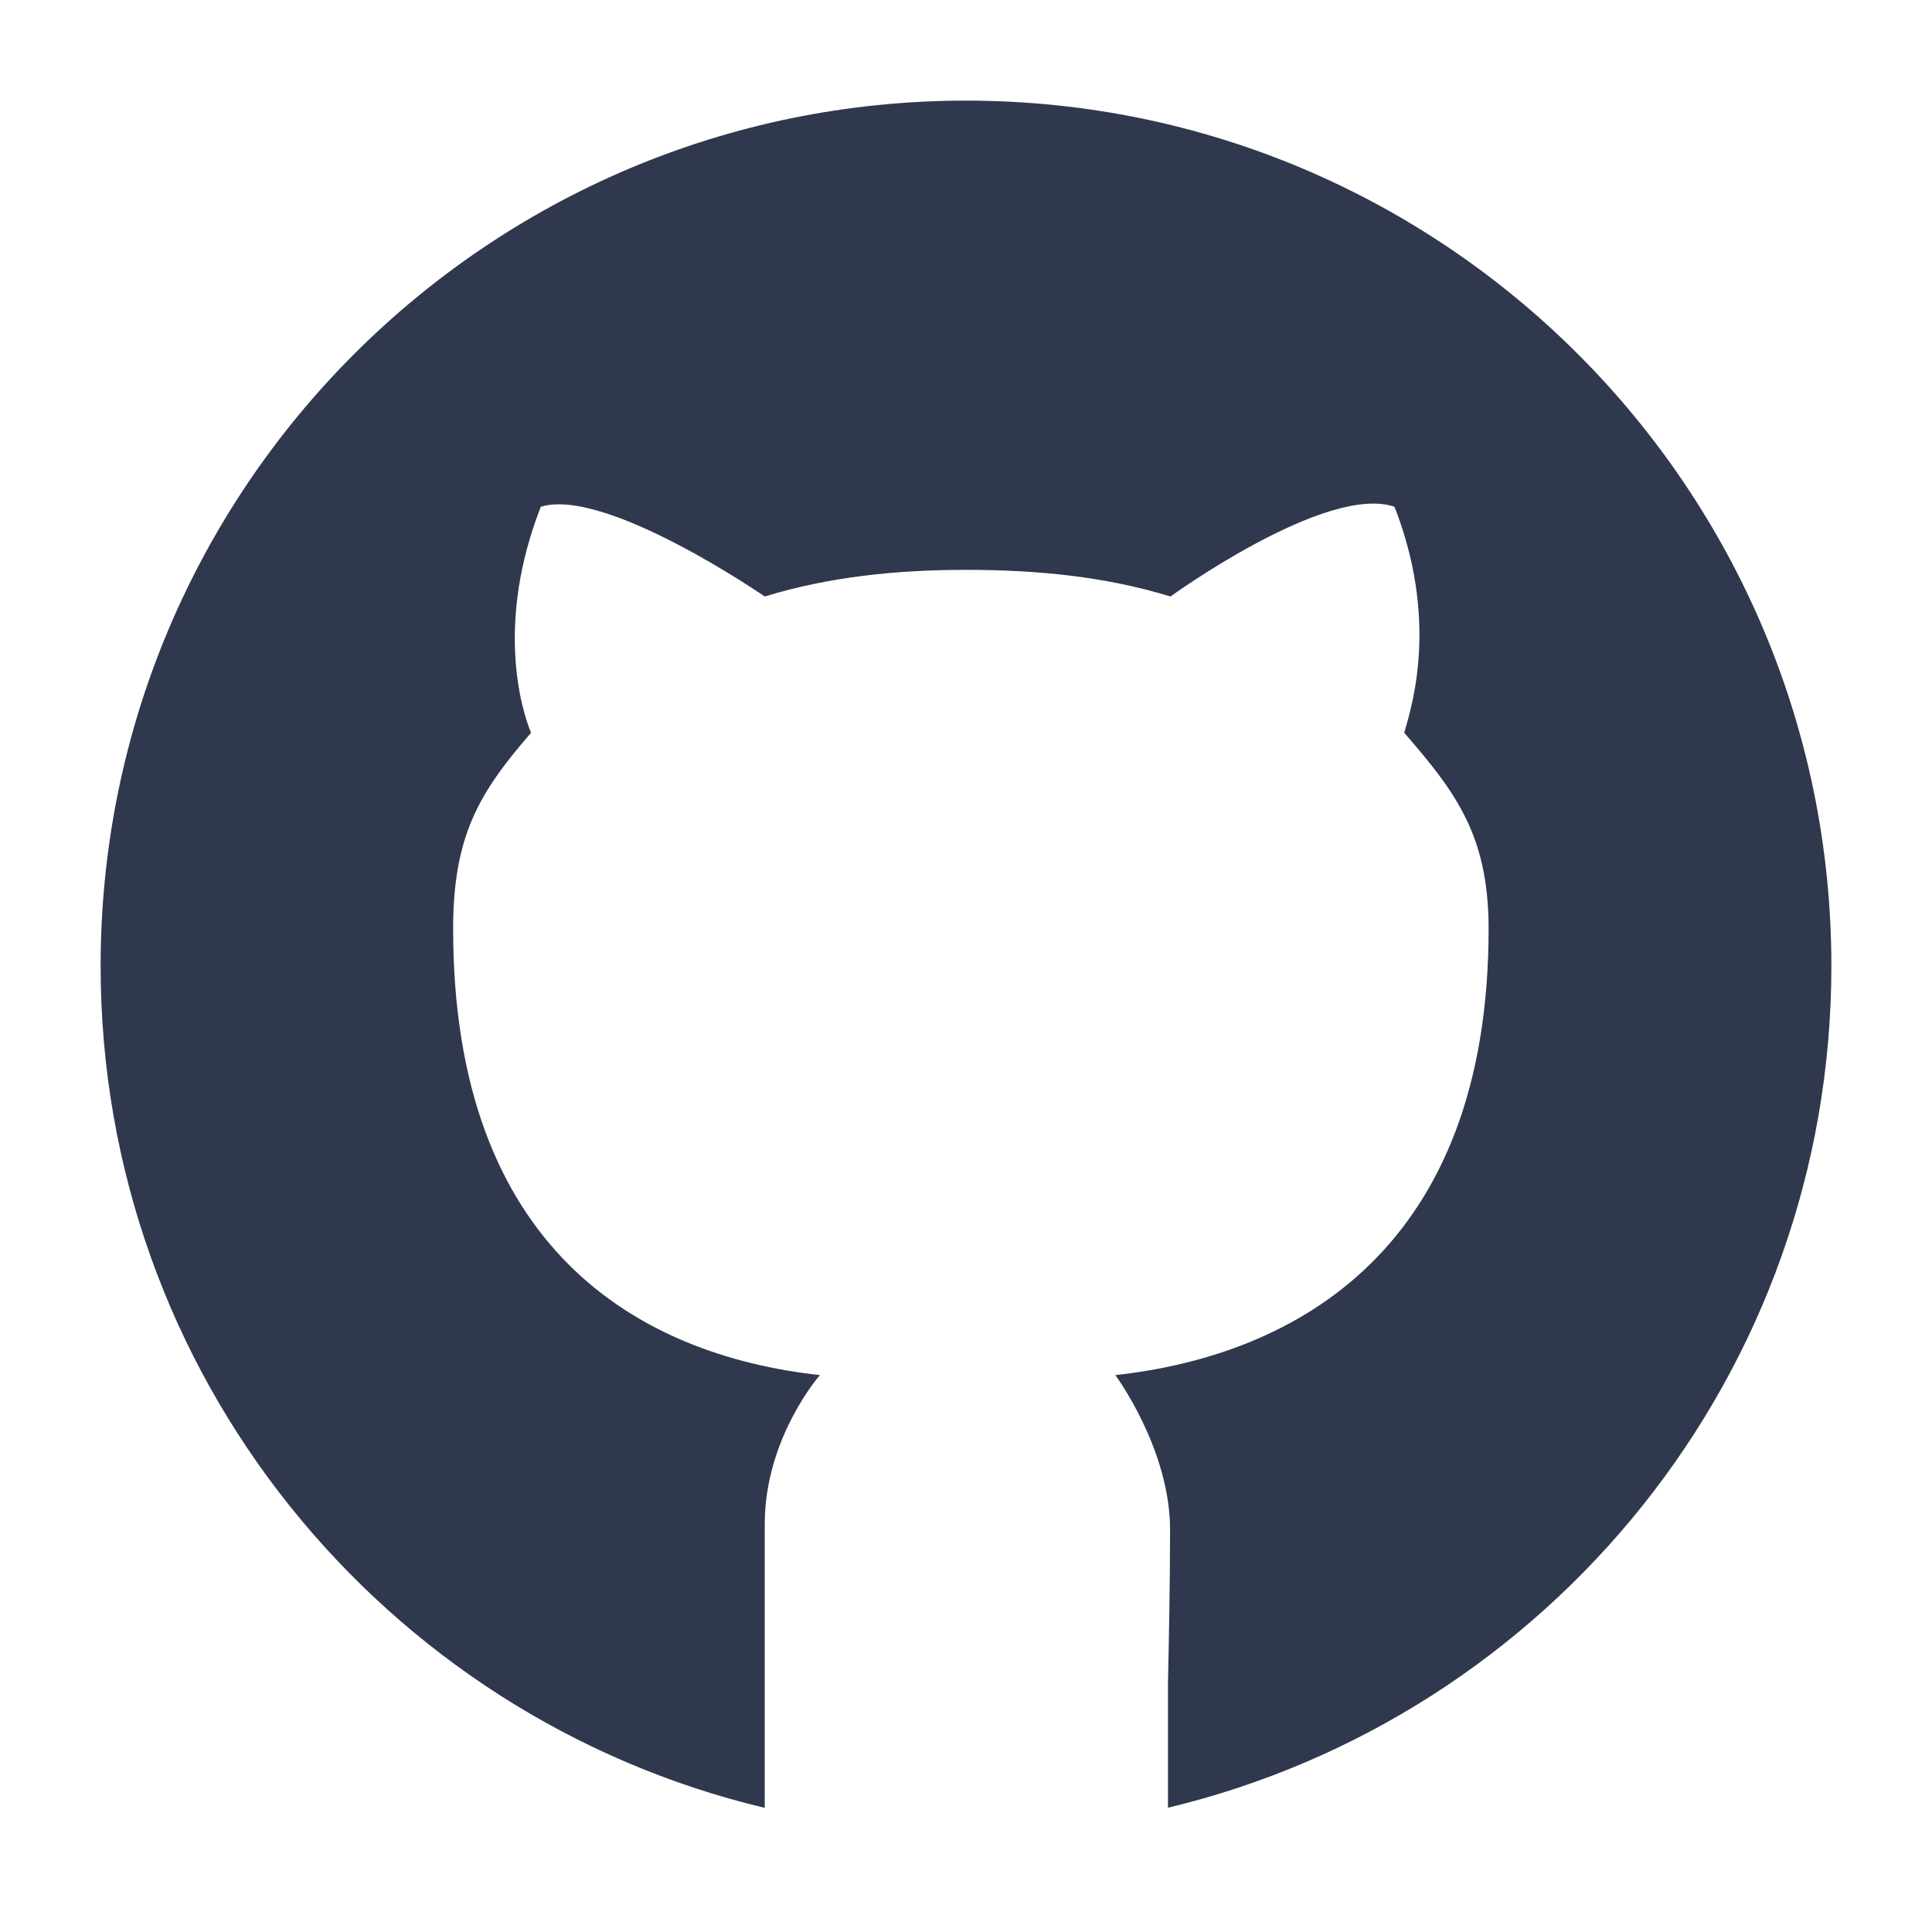 <svg width="24" height="24" viewBox="0 0 24 24" fill="none" xmlns="http://www.w3.org/2000/svg">
<path d="M14.509 20.906C14.52 20.402 14.535 19.659 14.535 19C14.535 18 13.855 17.082 13.855 17.082C16.113 16.834 18.492 15.504 18.492 11.539C18.492 10.383 18.089 9.846 17.444 9.103L17.458 9.053C17.559 8.703 17.858 7.666 17.323 6.295C16.476 6.006 14.54 7.41 14.54 7.41C13.734 7.162 12.887 7.079 12 7.079C11.153 7.079 10.306 7.162 9.5 7.41C9.5 7.41 7.524 6.047 6.718 6.295C6.153 7.74 6.476 8.814 6.597 9.103C5.952 9.846 5.629 10.383 5.629 11.539C5.629 15.504 7.927 16.834 10.185 17.082C10.185 17.082 9.5 17.862 9.5 18.931V20.908V22.458C4.769 21.331 1.25 17.076 1.25 12C1.25 6.063 6.063 1.25 12 1.25C17.937 1.25 22.75 6.063 22.75 12C22.75 17.073 19.236 21.325 14.509 22.456V20.906Z" fill="#2F384C"/>
</svg>
